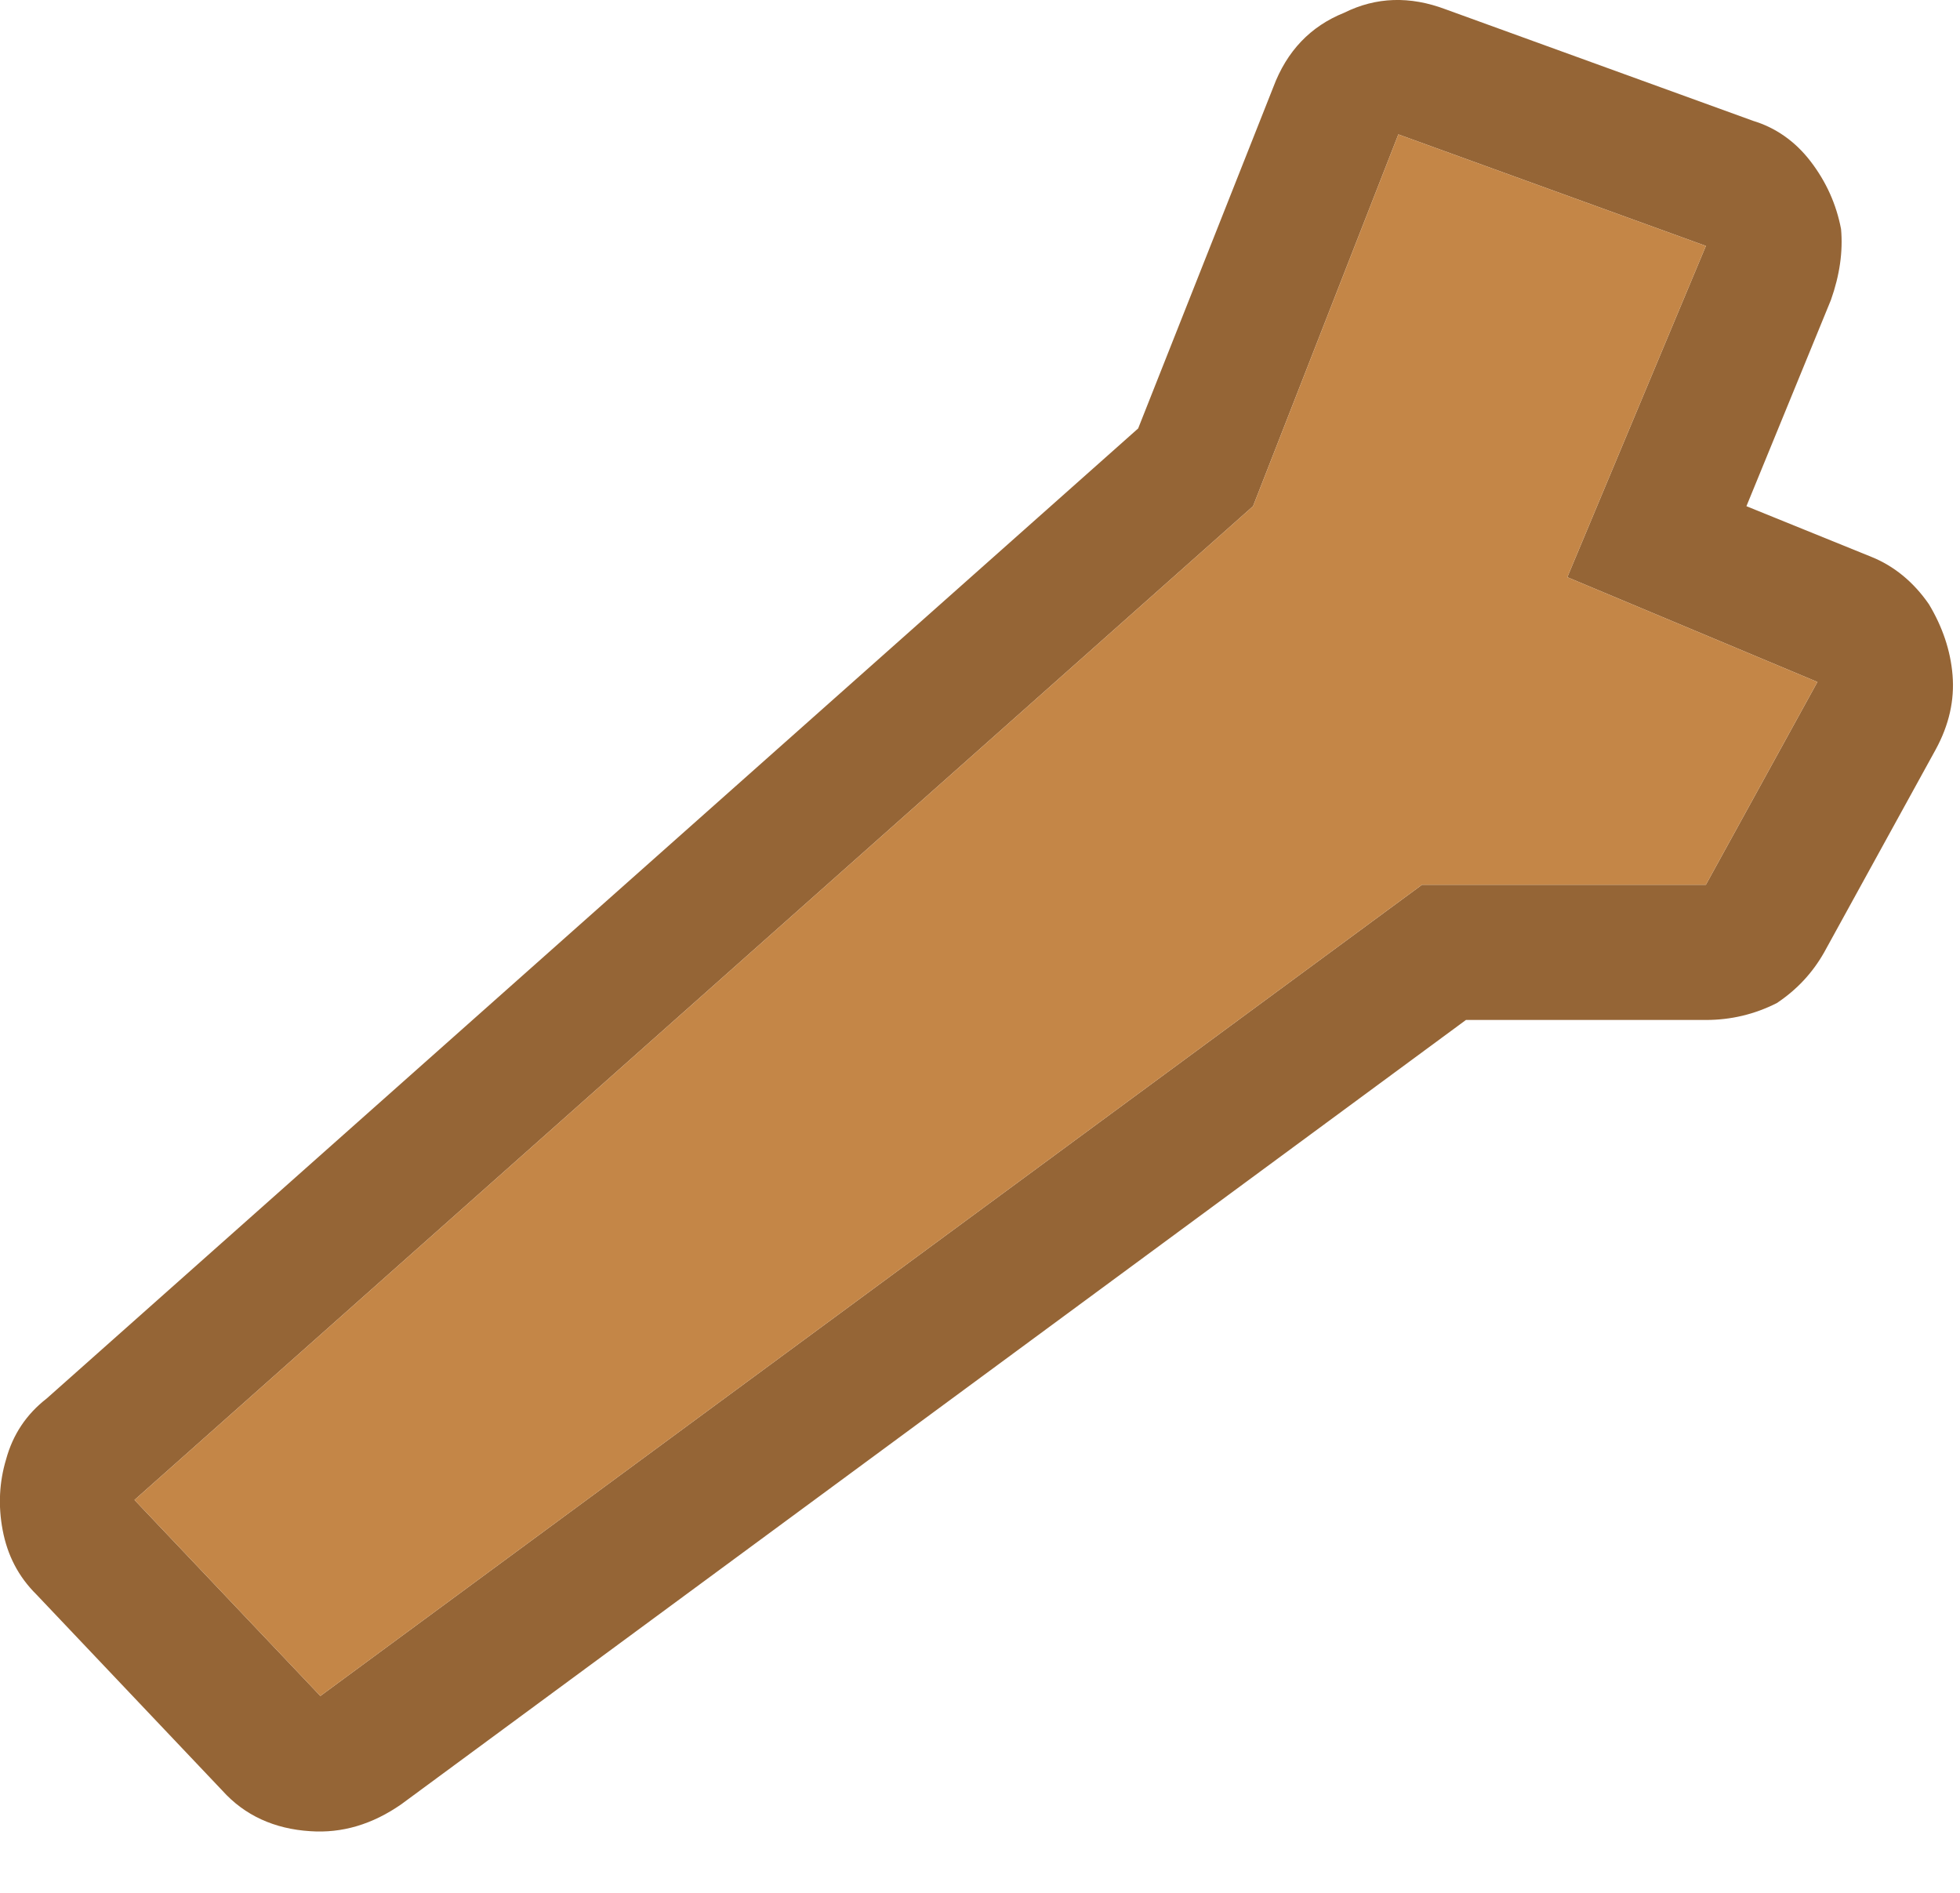 <?xml version="1.0" encoding="UTF-8" standalone="no"?>
<!DOCTYPE svg PUBLIC "-//W3C//DTD SVG 1.1//EN" "http://www.w3.org/Graphics/SVG/1.1/DTD/svg11.dtd">
<svg width="100%" height="100%" viewBox="0 0 29 28" version="1.1" xmlns="http://www.w3.org/2000/svg" xmlns:xlink="http://www.w3.org/1999/xlink" xml:space="preserve" xmlns:serif="http://www.serif.com/" style="fill-rule:evenodd;clip-rule:evenodd;stroke-linejoin:round;stroke-miterlimit:2;">
    <g transform="matrix(1,0,0,1,-1868.01,-388.012)">
        <g transform="matrix(1,0,0,1,-10,-10)">
            <g id="Layer0_14_MEMBER_0_FILL">
                <path d="M1904.8,400.4C1904.57,400.1 1904.28,399.9 1903.95,399.8L1899.4,398.15C1898.87,397.95 1898.37,397.967 1897.9,398.2C1897.4,398.4 1897.05,398.767 1896.85,399.3L1894.85,404.35L1878.7,418.7C1878.4,418.933 1878.2,419.233 1878.1,419.6C1878,419.933 1877.98,420.283 1878.05,420.65C1878.12,421.017 1878.28,421.333 1878.55,421.6L1881.3,424.5C1881.63,424.867 1882.07,425.067 1882.6,425.1C1883.07,425.133 1883.52,425 1883.95,424.7L1899.7,413.1L1903.25,413.1C1903.62,413.1 1903.97,413.017 1904.3,412.85C1904.6,412.65 1904.83,412.4 1905,412.1L1906.65,409.1C1906.85,408.733 1906.93,408.367 1906.9,408C1906.87,407.633 1906.75,407.283 1906.55,406.95C1906.32,406.617 1906.03,406.383 1905.7,406.25L1903.85,405.5L1905.1,402.45C1905.23,402.083 1905.28,401.733 1905.25,401.4C1905.18,401.033 1905.03,400.7 1904.8,400.4M1903.25,411.1L1899.05,411.1L1882.75,423.1L1880,420.2L1896.55,405.5L1898.7,400L1903.25,401.65L1901.2,406.55L1904.9,408.1L1903.25,411.1Z" style="fill:rgb(149,101,54);fill-rule:nonzero;"/>
                <path d="M1899.05,411.1L1903.25,411.1L1904.9,408.1L1901.2,406.55L1903.25,401.65L1898.7,400L1896.55,405.5L1880,420.2L1882.75,423.1L1899.05,411.1Z" style="fill:rgb(196,134,71);fill-rule:nonzero;"/>
            </g>
        </g>
    </g>
</svg>
